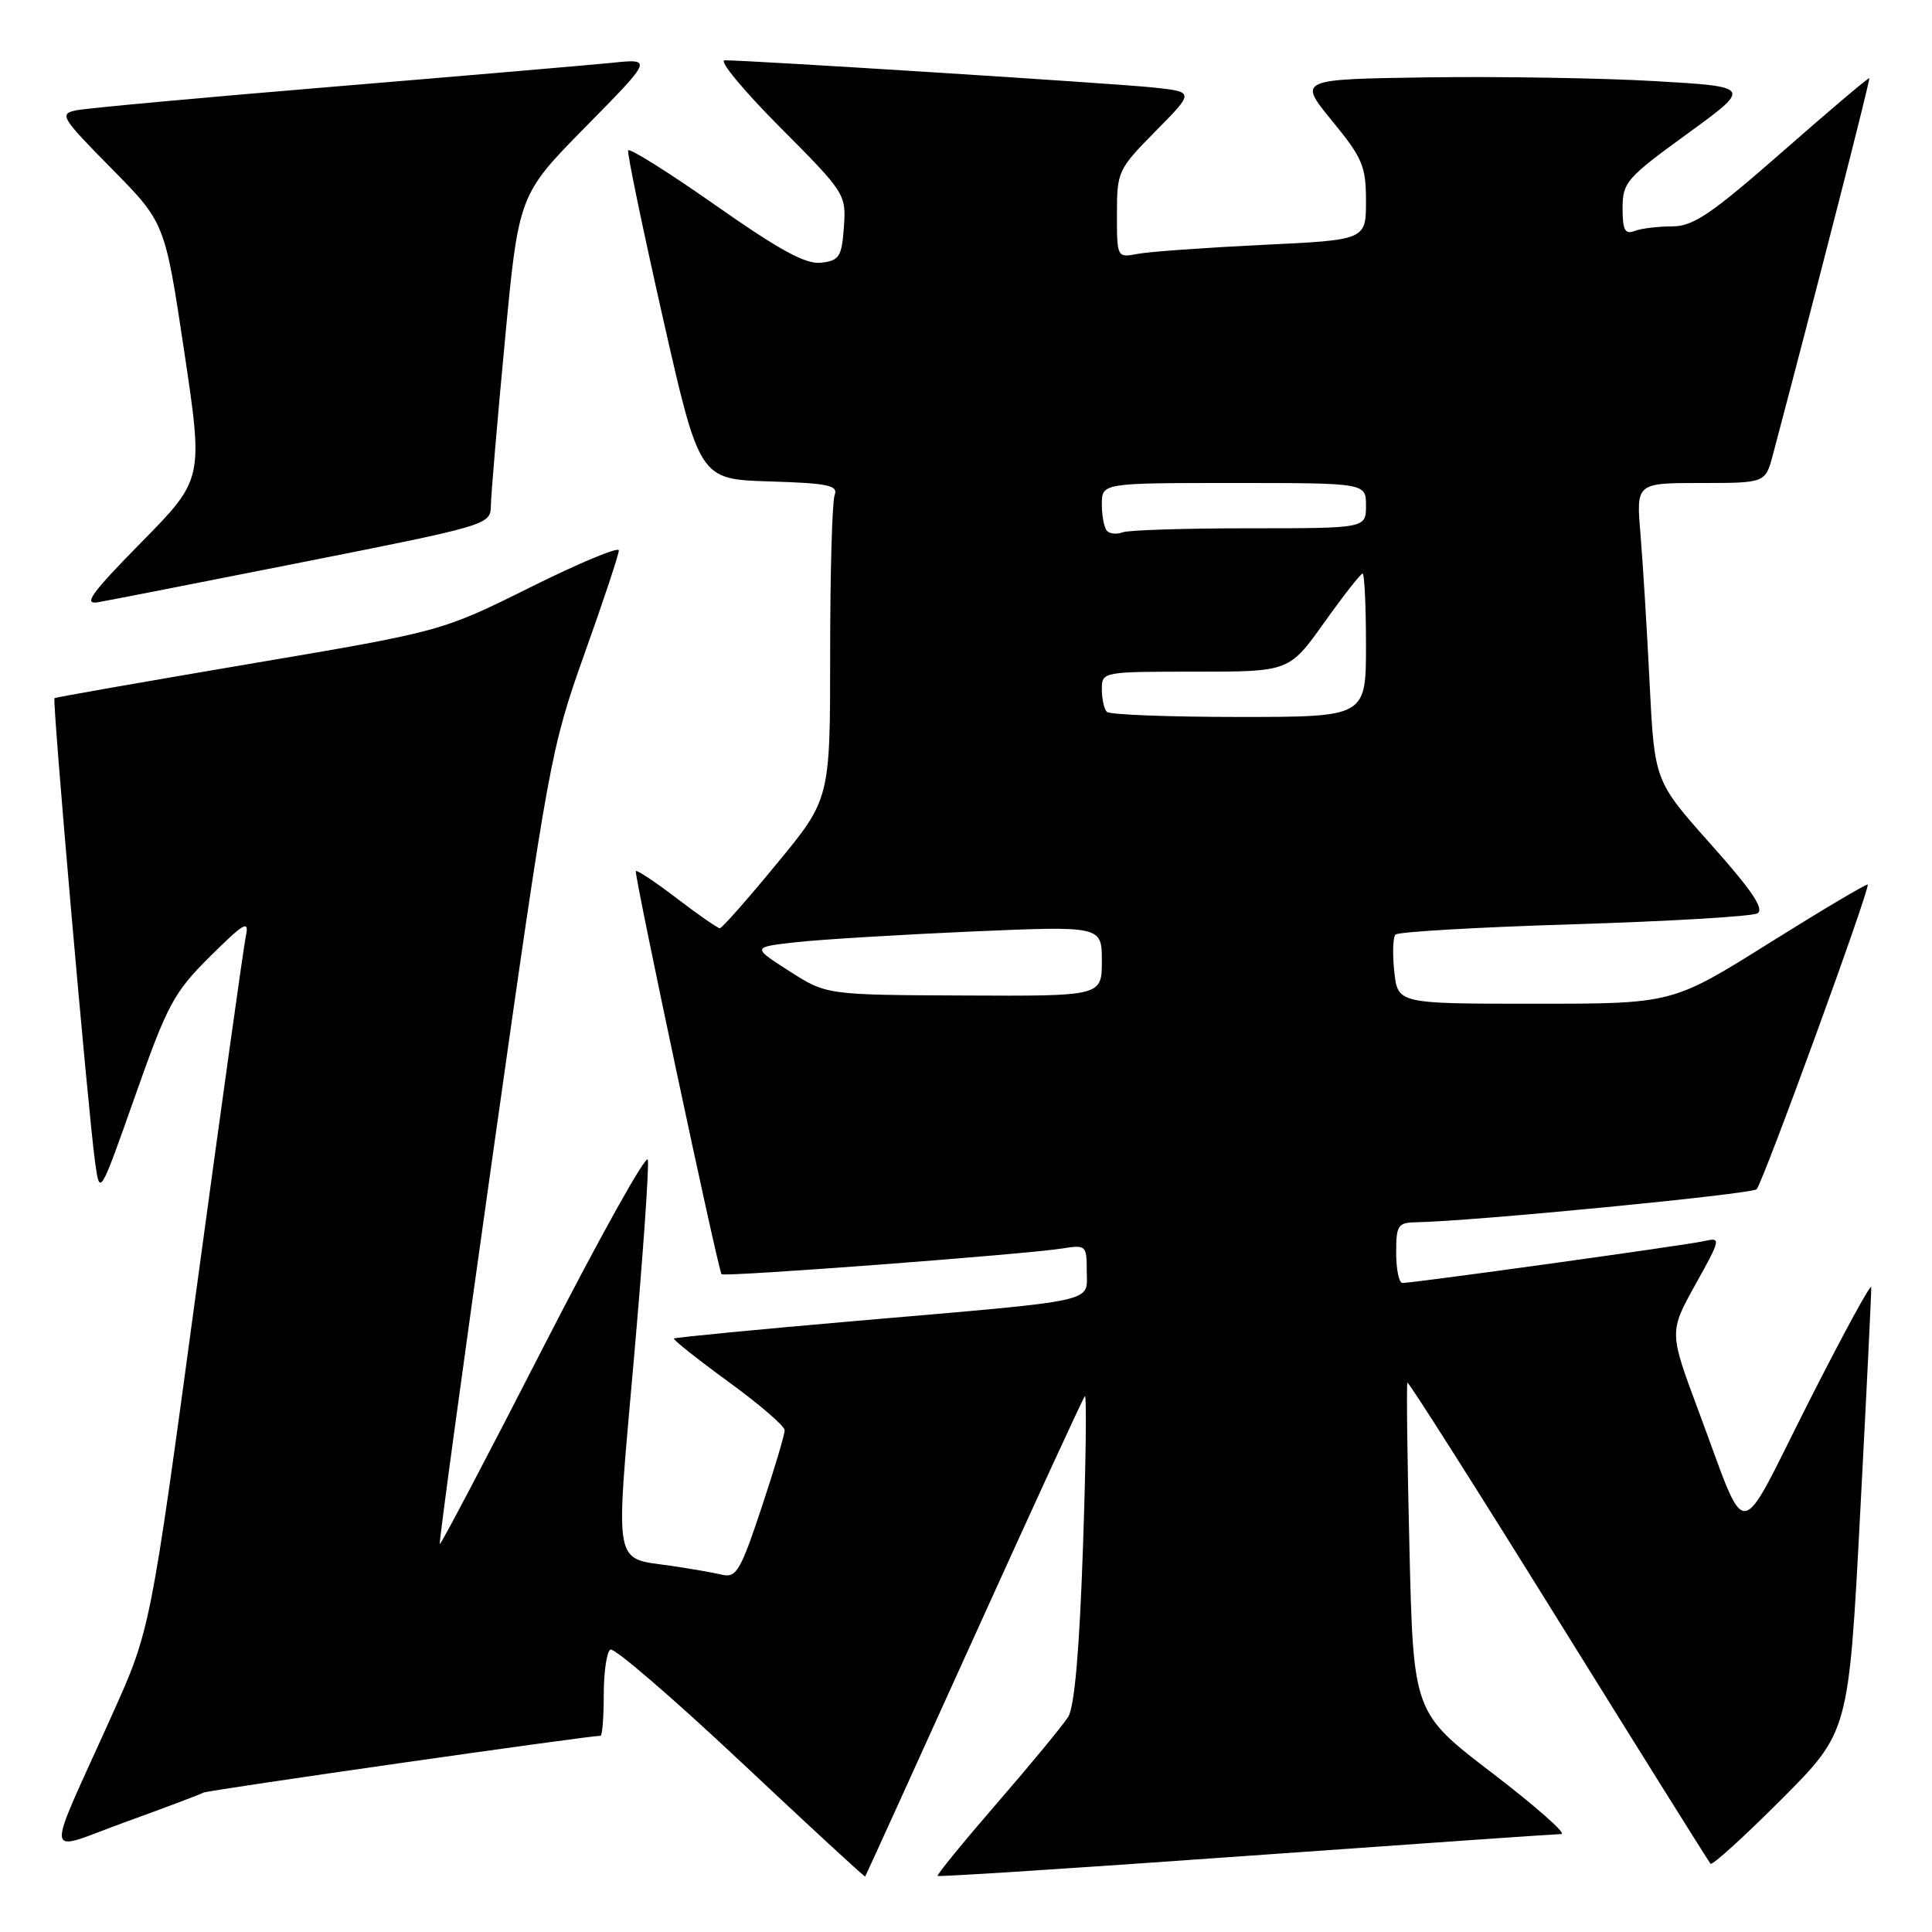 <?xml version="1.0" encoding="UTF-8" standalone="no"?>
<!DOCTYPE svg PUBLIC "-//W3C//DTD SVG 1.1//EN" "http://www.w3.org/Graphics/SVG/1.1/DTD/svg11.dtd" >
<svg xmlns="http://www.w3.org/2000/svg" xmlns:xlink="http://www.w3.org/1999/xlink" version="1.1" viewBox="0 0 256 256">
 <g >
 <path fill="currentColor"
d=" M 129.03 217.00 C 136.87 199.68 143.49 185.28 143.75 185.00 C 144.00 184.72 143.89 193.72 143.50 205.00 C 143.03 218.72 142.38 226.17 141.53 227.51 C 140.83 228.62 136.60 233.75 132.12 238.92 C 127.64 244.09 124.10 248.43 124.24 248.57 C 124.38 248.71 142.72 247.53 165.00 245.93 C 187.28 244.34 206.12 243.03 206.88 243.02 C 207.64 243.01 203.54 239.39 197.77 234.97 C 187.28 226.95 187.28 226.95 186.76 205.22 C 186.47 193.28 186.35 183.37 186.49 183.21 C 186.63 183.05 195.63 197.22 206.49 214.71 C 217.35 232.19 226.42 246.70 226.65 246.95 C 226.89 247.21 231.10 243.38 236.02 238.45 C 244.96 229.50 244.96 229.50 246.48 200.56 C 247.32 184.64 247.98 171.14 247.95 170.56 C 247.92 169.98 244.14 176.93 239.55 186.00 C 230.02 204.85 231.70 204.73 225.08 187.00 C 221.16 176.50 221.16 176.50 224.65 170.21 C 228.04 164.11 228.07 163.94 225.82 164.45 C 223.45 164.99 187.33 170.00 185.83 170.00 C 185.37 170.00 185.00 168.20 185.00 166.00 C 185.00 162.31 185.22 162.00 187.75 161.95 C 194.96 161.84 232.11 158.23 232.76 157.58 C 233.58 156.78 247.84 117.67 247.48 117.21 C 247.36 117.06 241.49 120.54 234.43 124.96 C 221.60 133.00 221.60 133.00 203.41 133.00 C 185.21 133.00 185.21 133.00 184.75 128.75 C 184.50 126.41 184.57 124.20 184.90 123.84 C 185.23 123.47 195.85 122.86 208.50 122.47 C 221.15 122.08 232.11 121.43 232.85 121.03 C 233.84 120.50 232.18 118.03 226.72 111.90 C 219.23 103.50 219.23 103.50 218.58 90.50 C 218.23 83.35 217.68 74.46 217.37 70.75 C 216.80 64.00 216.80 64.00 225.36 64.00 C 233.92 64.00 233.92 64.00 234.92 60.25 C 240.66 38.59 247.85 10.52 247.69 10.36 C 247.59 10.26 242.41 14.63 236.20 20.09 C 226.68 28.43 224.36 30.00 221.53 30.00 C 219.68 30.00 217.45 30.27 216.58 30.61 C 215.32 31.09 215.00 30.48 215.00 27.58 C 215.00 24.17 215.53 23.57 223.57 17.73 C 232.14 11.50 232.14 11.50 219.32 10.75 C 212.27 10.34 198.73 10.12 189.24 10.25 C 171.99 10.50 171.99 10.50 176.49 15.99 C 180.54 20.93 181.00 22.01 181.00 26.64 C 181.00 31.80 181.00 31.80 167.25 32.45 C 159.69 32.82 152.26 33.35 150.75 33.64 C 148.01 34.16 148.00 34.15 148.00 28.36 C 148.00 22.73 148.14 22.42 153.13 17.37 C 158.26 12.18 158.26 12.18 152.88 11.60 C 147.83 11.06 99.24 7.98 96.02 7.99 C 95.21 8.00 98.50 11.98 103.34 16.84 C 112.00 25.54 112.13 25.74 111.82 30.09 C 111.53 34.04 111.22 34.53 108.80 34.81 C 106.76 35.05 103.34 33.18 94.80 27.19 C 88.58 22.83 83.38 19.56 83.23 19.93 C 83.09 20.29 85.15 30.25 87.82 42.05 C 92.68 63.50 92.68 63.50 101.93 63.79 C 109.79 64.03 111.09 64.31 110.59 65.62 C 110.27 66.47 110.00 75.87 110.00 86.52 C 110.00 105.87 110.00 105.87 102.94 114.43 C 99.06 119.15 95.66 123.00 95.38 123.00 C 95.11 123.00 92.56 121.23 89.71 119.06 C 86.87 116.89 84.41 115.25 84.25 115.42 C 83.97 115.70 95.11 168.13 95.61 168.84 C 95.88 169.23 135.87 166.21 140.75 165.43 C 143.90 164.93 144.00 165.02 144.00 168.41 C 144.00 172.66 146.06 172.21 113.54 175.02 C 100.36 176.16 89.45 177.22 89.30 177.36 C 89.15 177.51 92.39 180.08 96.49 183.07 C 100.59 186.05 103.96 188.95 103.97 189.50 C 103.99 190.05 102.60 194.70 100.89 199.83 C 98.10 208.21 97.56 209.11 95.64 208.65 C 94.46 208.37 91.44 207.85 88.92 207.48 C 81.21 206.37 81.52 208.11 83.98 180.23 C 85.19 166.47 86.03 154.52 85.84 153.67 C 85.65 152.83 79.43 163.99 72.00 178.49 C 64.58 192.98 58.40 204.73 58.27 204.60 C 58.14 204.47 61.37 180.77 65.45 151.93 C 72.70 100.73 72.98 99.20 77.43 86.68 C 79.95 79.64 82.00 73.45 82.00 72.93 C 82.00 72.41 76.71 74.61 70.25 77.83 C 58.50 83.67 58.50 83.67 33.00 87.98 C 18.98 90.36 7.38 92.39 7.22 92.51 C 6.90 92.75 11.67 147.31 12.60 154.00 C 13.22 158.50 13.22 158.50 17.91 145.21 C 22.20 133.04 23.04 131.49 27.86 126.71 C 32.35 122.26 33.04 121.86 32.58 124.00 C 32.29 125.38 29.32 146.63 25.98 171.23 C 19.92 215.96 19.92 215.96 14.85 227.23 C 5.81 247.34 5.56 245.43 16.67 241.41 C 21.98 239.49 26.61 237.74 26.96 237.53 C 27.46 237.22 77.90 230.00 79.57 230.00 C 79.81 230.00 80.00 227.55 80.00 224.56 C 80.00 221.57 80.39 218.87 80.88 218.58 C 81.36 218.28 89.12 224.96 98.13 233.42 C 107.13 241.88 114.56 248.74 114.64 248.65 C 114.71 248.57 121.19 234.32 129.03 217.00 Z  M 40.25 74.46 C 64.72 69.61 65.00 69.52 65.04 67.03 C 65.06 65.64 65.89 55.80 66.90 45.16 C 68.72 25.82 68.72 25.82 77.61 16.79 C 86.50 7.76 86.50 7.76 81.00 8.33 C 77.97 8.63 61.33 10.06 44.00 11.50 C 26.67 12.94 11.41 14.34 10.09 14.62 C 7.82 15.09 8.10 15.56 14.76 22.31 C 21.85 29.50 21.85 29.50 24.40 46.50 C 26.95 63.50 26.95 63.50 18.72 71.87 C 12.07 78.63 10.98 80.15 13.00 79.80 C 14.38 79.56 26.64 77.16 40.25 74.46 Z  M 104.56 128.66 C 99.63 125.50 99.63 125.50 105.56 124.84 C 108.83 124.48 119.26 123.85 128.75 123.43 C 146.00 122.69 146.00 122.69 146.00 127.34 C 146.00 132.00 146.00 132.00 127.75 131.91 C 109.50 131.83 109.50 131.83 104.56 128.66 Z  M 146.67 94.33 C 146.30 93.97 146.00 92.62 146.00 91.33 C 146.00 89.01 146.08 89.00 158.41 89.00 C 170.82 89.00 170.82 89.00 175.46 82.50 C 178.01 78.92 180.30 76.00 180.55 76.00 C 180.80 76.00 181.00 80.28 181.00 85.50 C 181.00 95.00 181.00 95.00 164.17 95.00 C 154.91 95.00 147.03 94.70 146.67 94.33 Z  M 146.70 70.36 C 146.31 69.98 146.00 68.39 146.00 66.83 C 146.00 64.00 146.00 64.00 163.50 64.00 C 181.00 64.00 181.00 64.00 181.00 67.00 C 181.00 70.00 181.00 70.00 165.58 70.00 C 157.10 70.00 149.54 70.24 148.78 70.53 C 148.02 70.82 147.08 70.75 146.70 70.36 Z "/>
</g>
</svg>